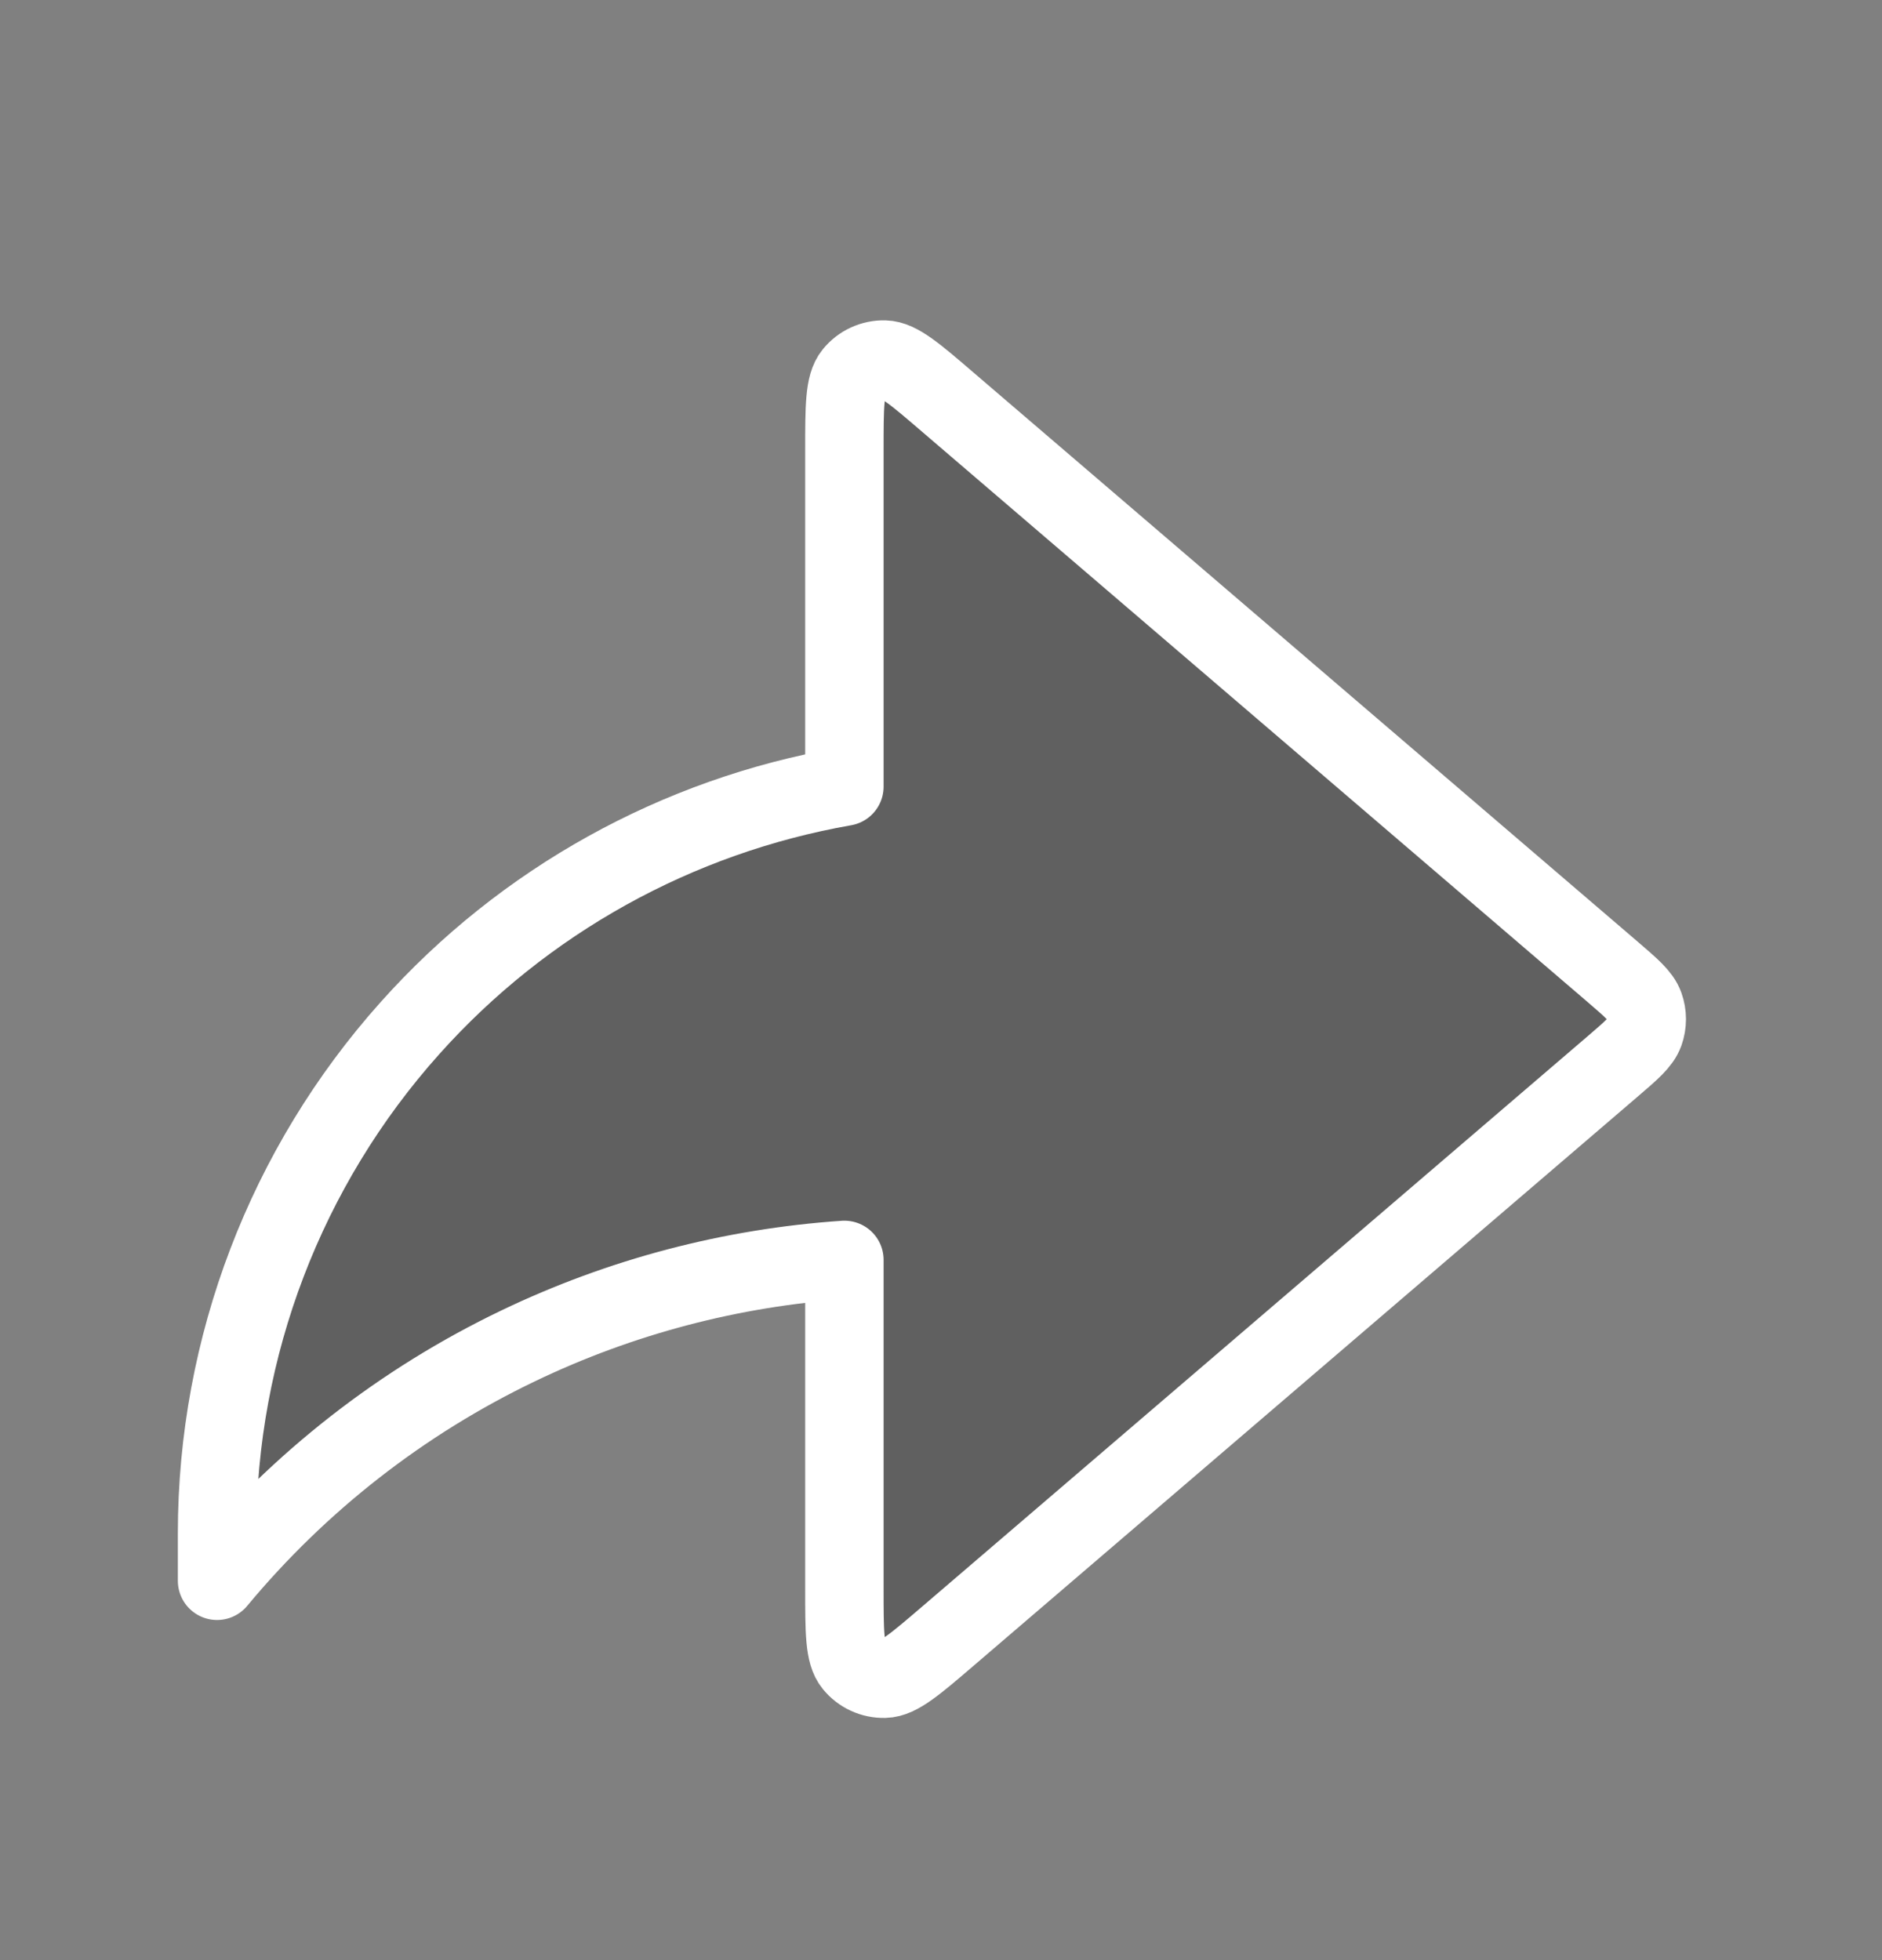 <svg width="24" height="25" viewBox="0 0 24 25" fill="none" xmlns="http://www.w3.org/2000/svg">
<rect x="0" y="0" width="24" height="25" fill="#808080" stroke="none"/>
<g id="Messages/share">
<path id="Icon" d="M20.56 13.606C20.804 13.397 20.926 13.292 20.971 13.168C21.01 13.058 21.01 12.939 20.971 12.83C20.926 12.705 20.804 12.601 20.56 12.391L12.089 5.131C11.669 4.77 11.459 4.59 11.281 4.586C11.126 4.582 10.978 4.65 10.881 4.77C10.768 4.908 10.768 5.185 10.768 5.738V10.033C8.634 10.407 6.68 11.488 5.228 13.113C3.645 14.883 2.77 17.175 2.768 19.55V20.162C3.818 18.898 5.128 17.875 6.609 17.165C7.915 16.538 9.327 16.167 10.768 16.069V20.259C10.768 20.813 10.768 21.09 10.881 21.227C10.978 21.347 11.126 21.415 11.281 21.411C11.459 21.407 11.669 21.227 12.089 20.867L20.56 13.606Z" fill="#161616" fill-opacity="0.3" stroke="white" stroke-linecap="round" stroke-linejoin="round"/>
</g>
</svg>
